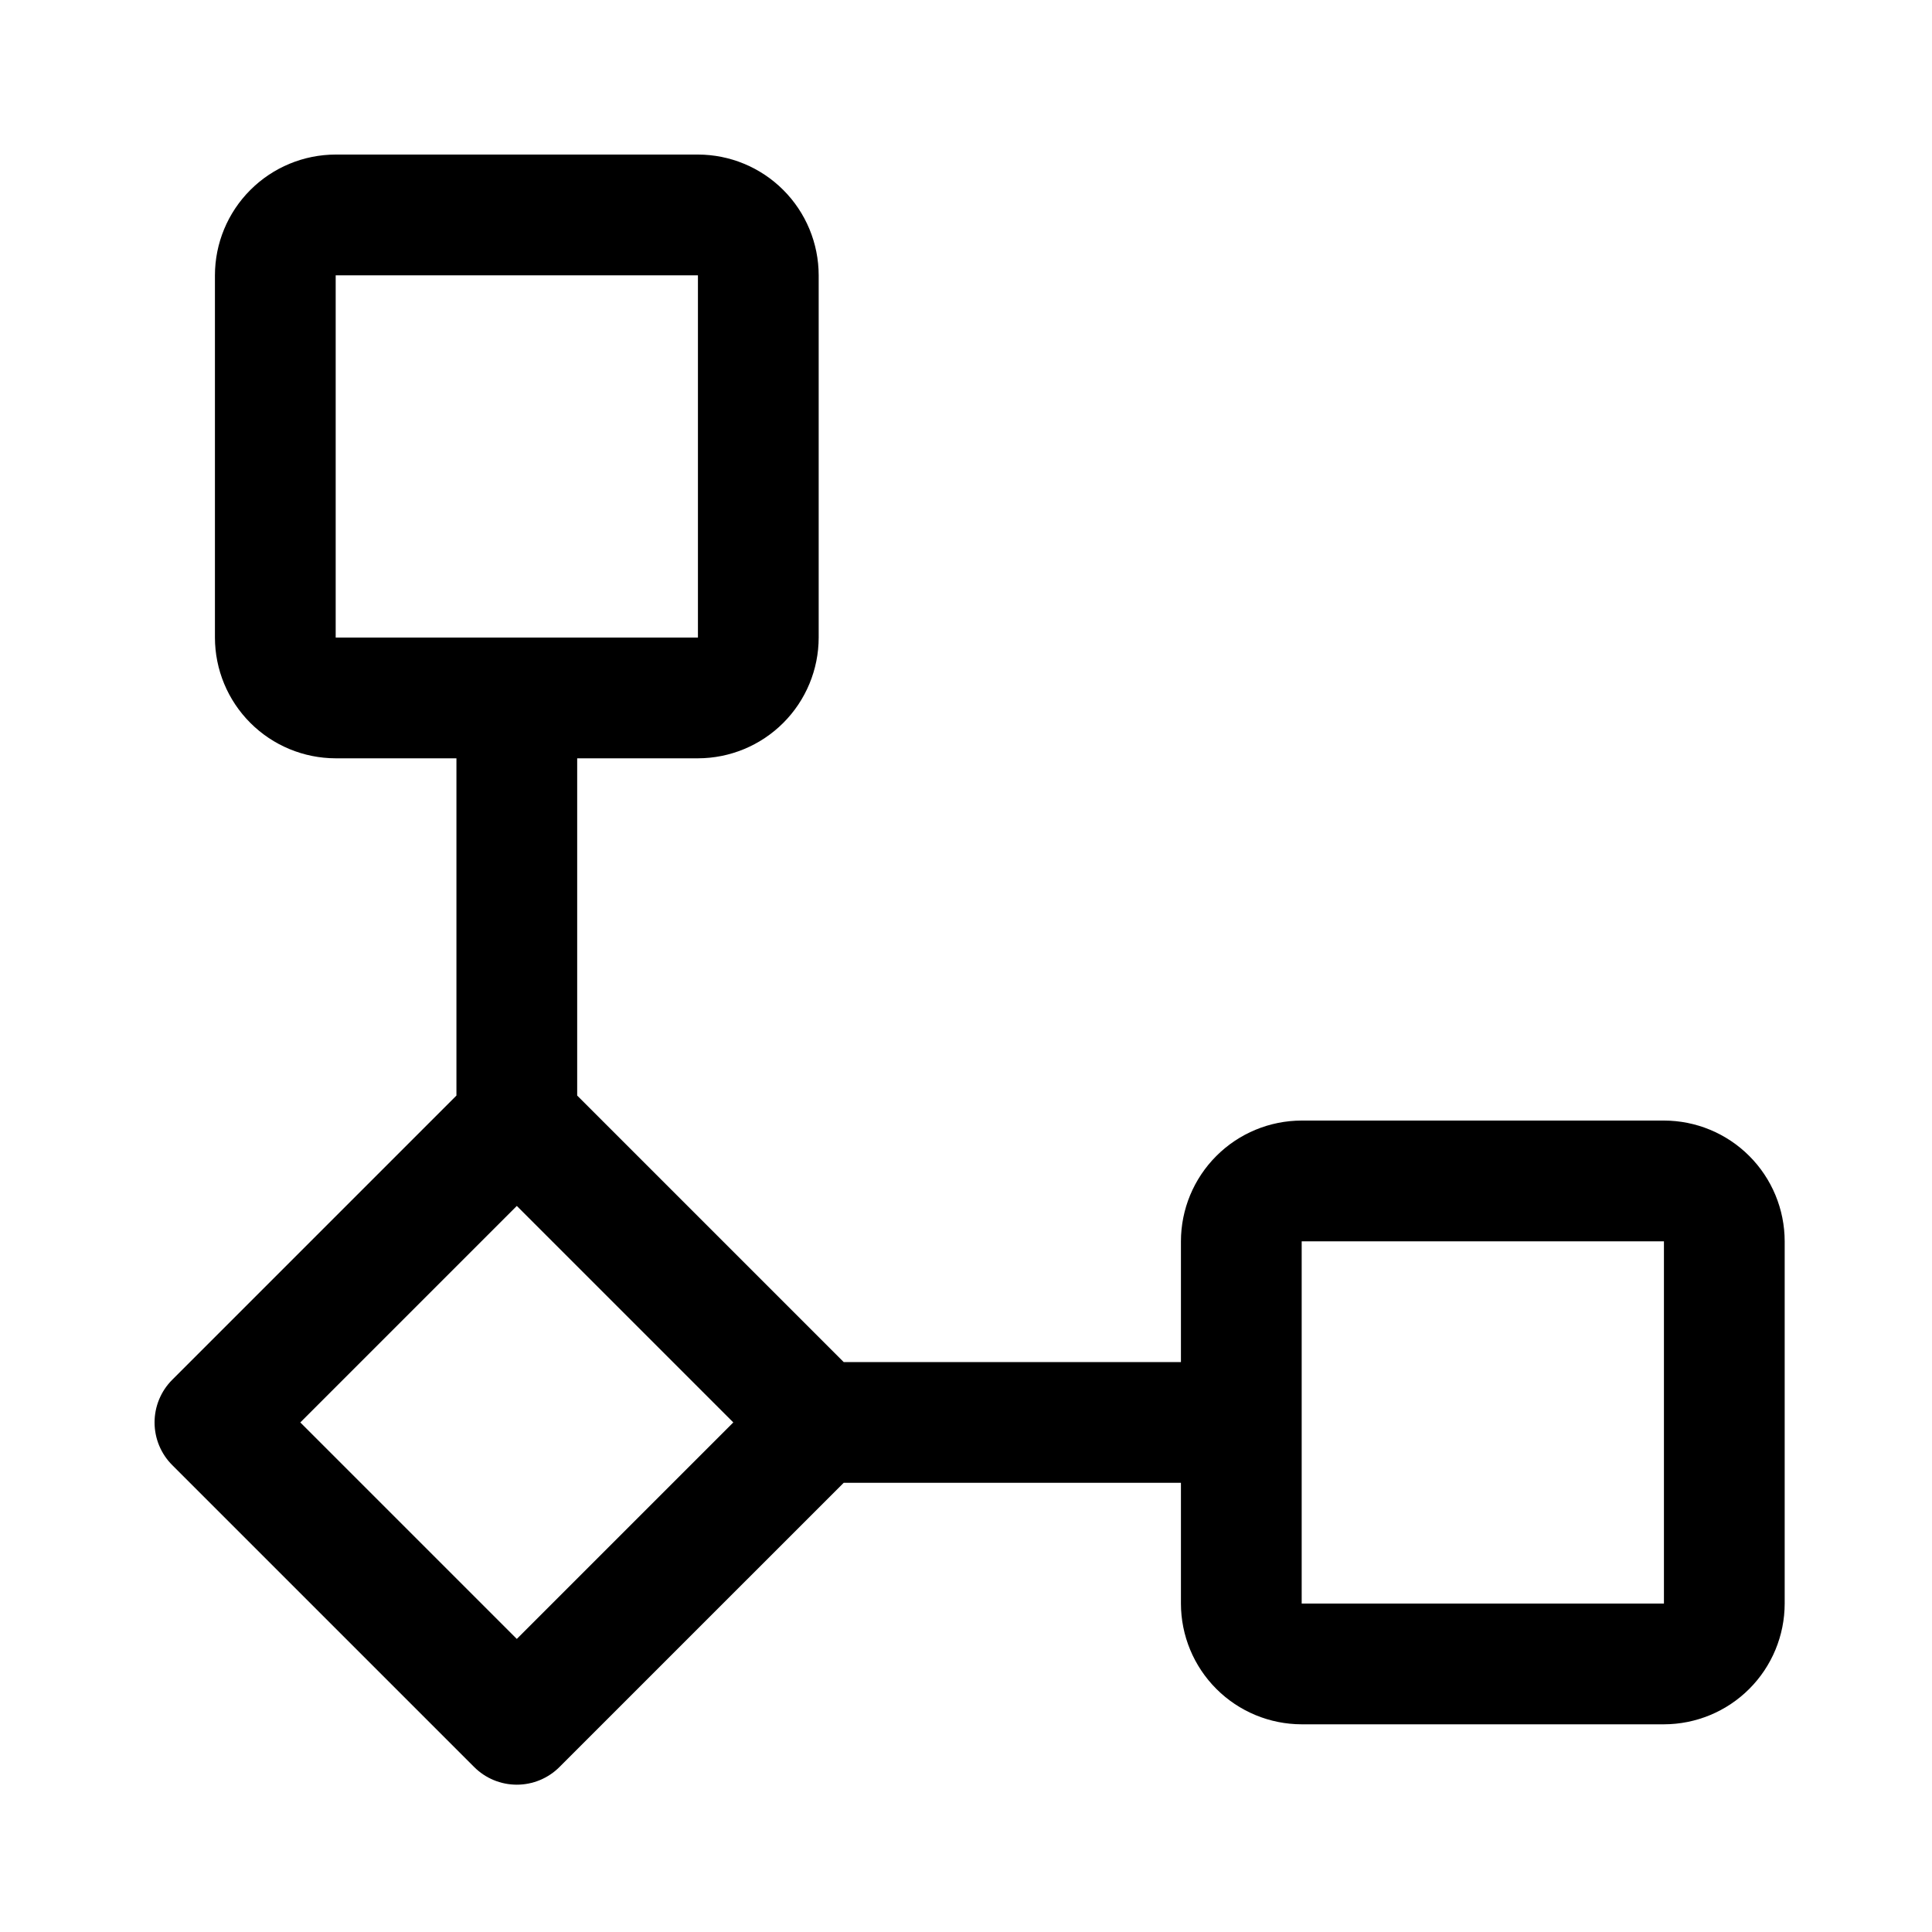 <svg width="100" height="100" viewBox="0 0 100 100" fill="none" xmlns="http://www.w3.org/2000/svg">
<g clip-path="url(#clip0_405_133)">
<path d="M86.125 58H67.375C65.718 58.002 64.129 58.661 62.958 59.833C61.786 61.004 61.127 62.593 61.125 64.25V70.5H43.669L29.875 56.706V39.25H36.125C37.782 39.248 39.371 38.589 40.542 37.417C41.714 36.246 42.373 34.657 42.375 33V14.25C42.373 12.593 41.714 11.004 40.542 9.833C39.371 8.661 37.782 8.002 36.125 8H17.375C15.718 8.002 14.13 8.661 12.958 9.833C11.786 11.004 11.127 12.593 11.125 14.25V33C11.127 34.657 11.786 36.246 12.958 37.417C14.13 38.589 15.718 39.248 17.375 39.25H23.625V56.706L8.916 71.416C8.625 71.706 8.395 72.05 8.238 72.429C8.081 72.808 8 73.215 8 73.625C8 74.035 8.081 74.442 8.238 74.821C8.395 75.2 8.625 75.544 8.916 75.834L24.541 91.459C24.831 91.75 25.175 91.98 25.554 92.137C25.933 92.294 26.34 92.375 26.75 92.375C27.16 92.375 27.567 92.294 27.946 92.137C28.325 91.98 28.669 91.75 28.959 91.459L43.669 76.75H61.125V83C61.127 84.657 61.786 86.246 62.958 87.417C64.129 88.589 65.718 89.248 67.375 89.25H86.125C87.782 89.248 89.371 88.589 90.542 87.417C91.714 86.246 92.373 84.657 92.375 83V64.25C92.373 62.593 91.714 61.004 90.542 59.833C89.371 58.661 87.782 58.002 86.125 58ZM17.375 14.25H36.125V33H17.375V14.25ZM26.75 84.831L15.544 73.625L26.75 62.419L37.956 73.625L26.75 84.831ZM67.375 83V64.25H86.125V83H67.375Z" fill="black"/>
</g>
<defs>
<clipPath id="clip0_405_133">
<rect width="100" height="100" fill="white"/>
</clipPath>
</defs>
</svg>
